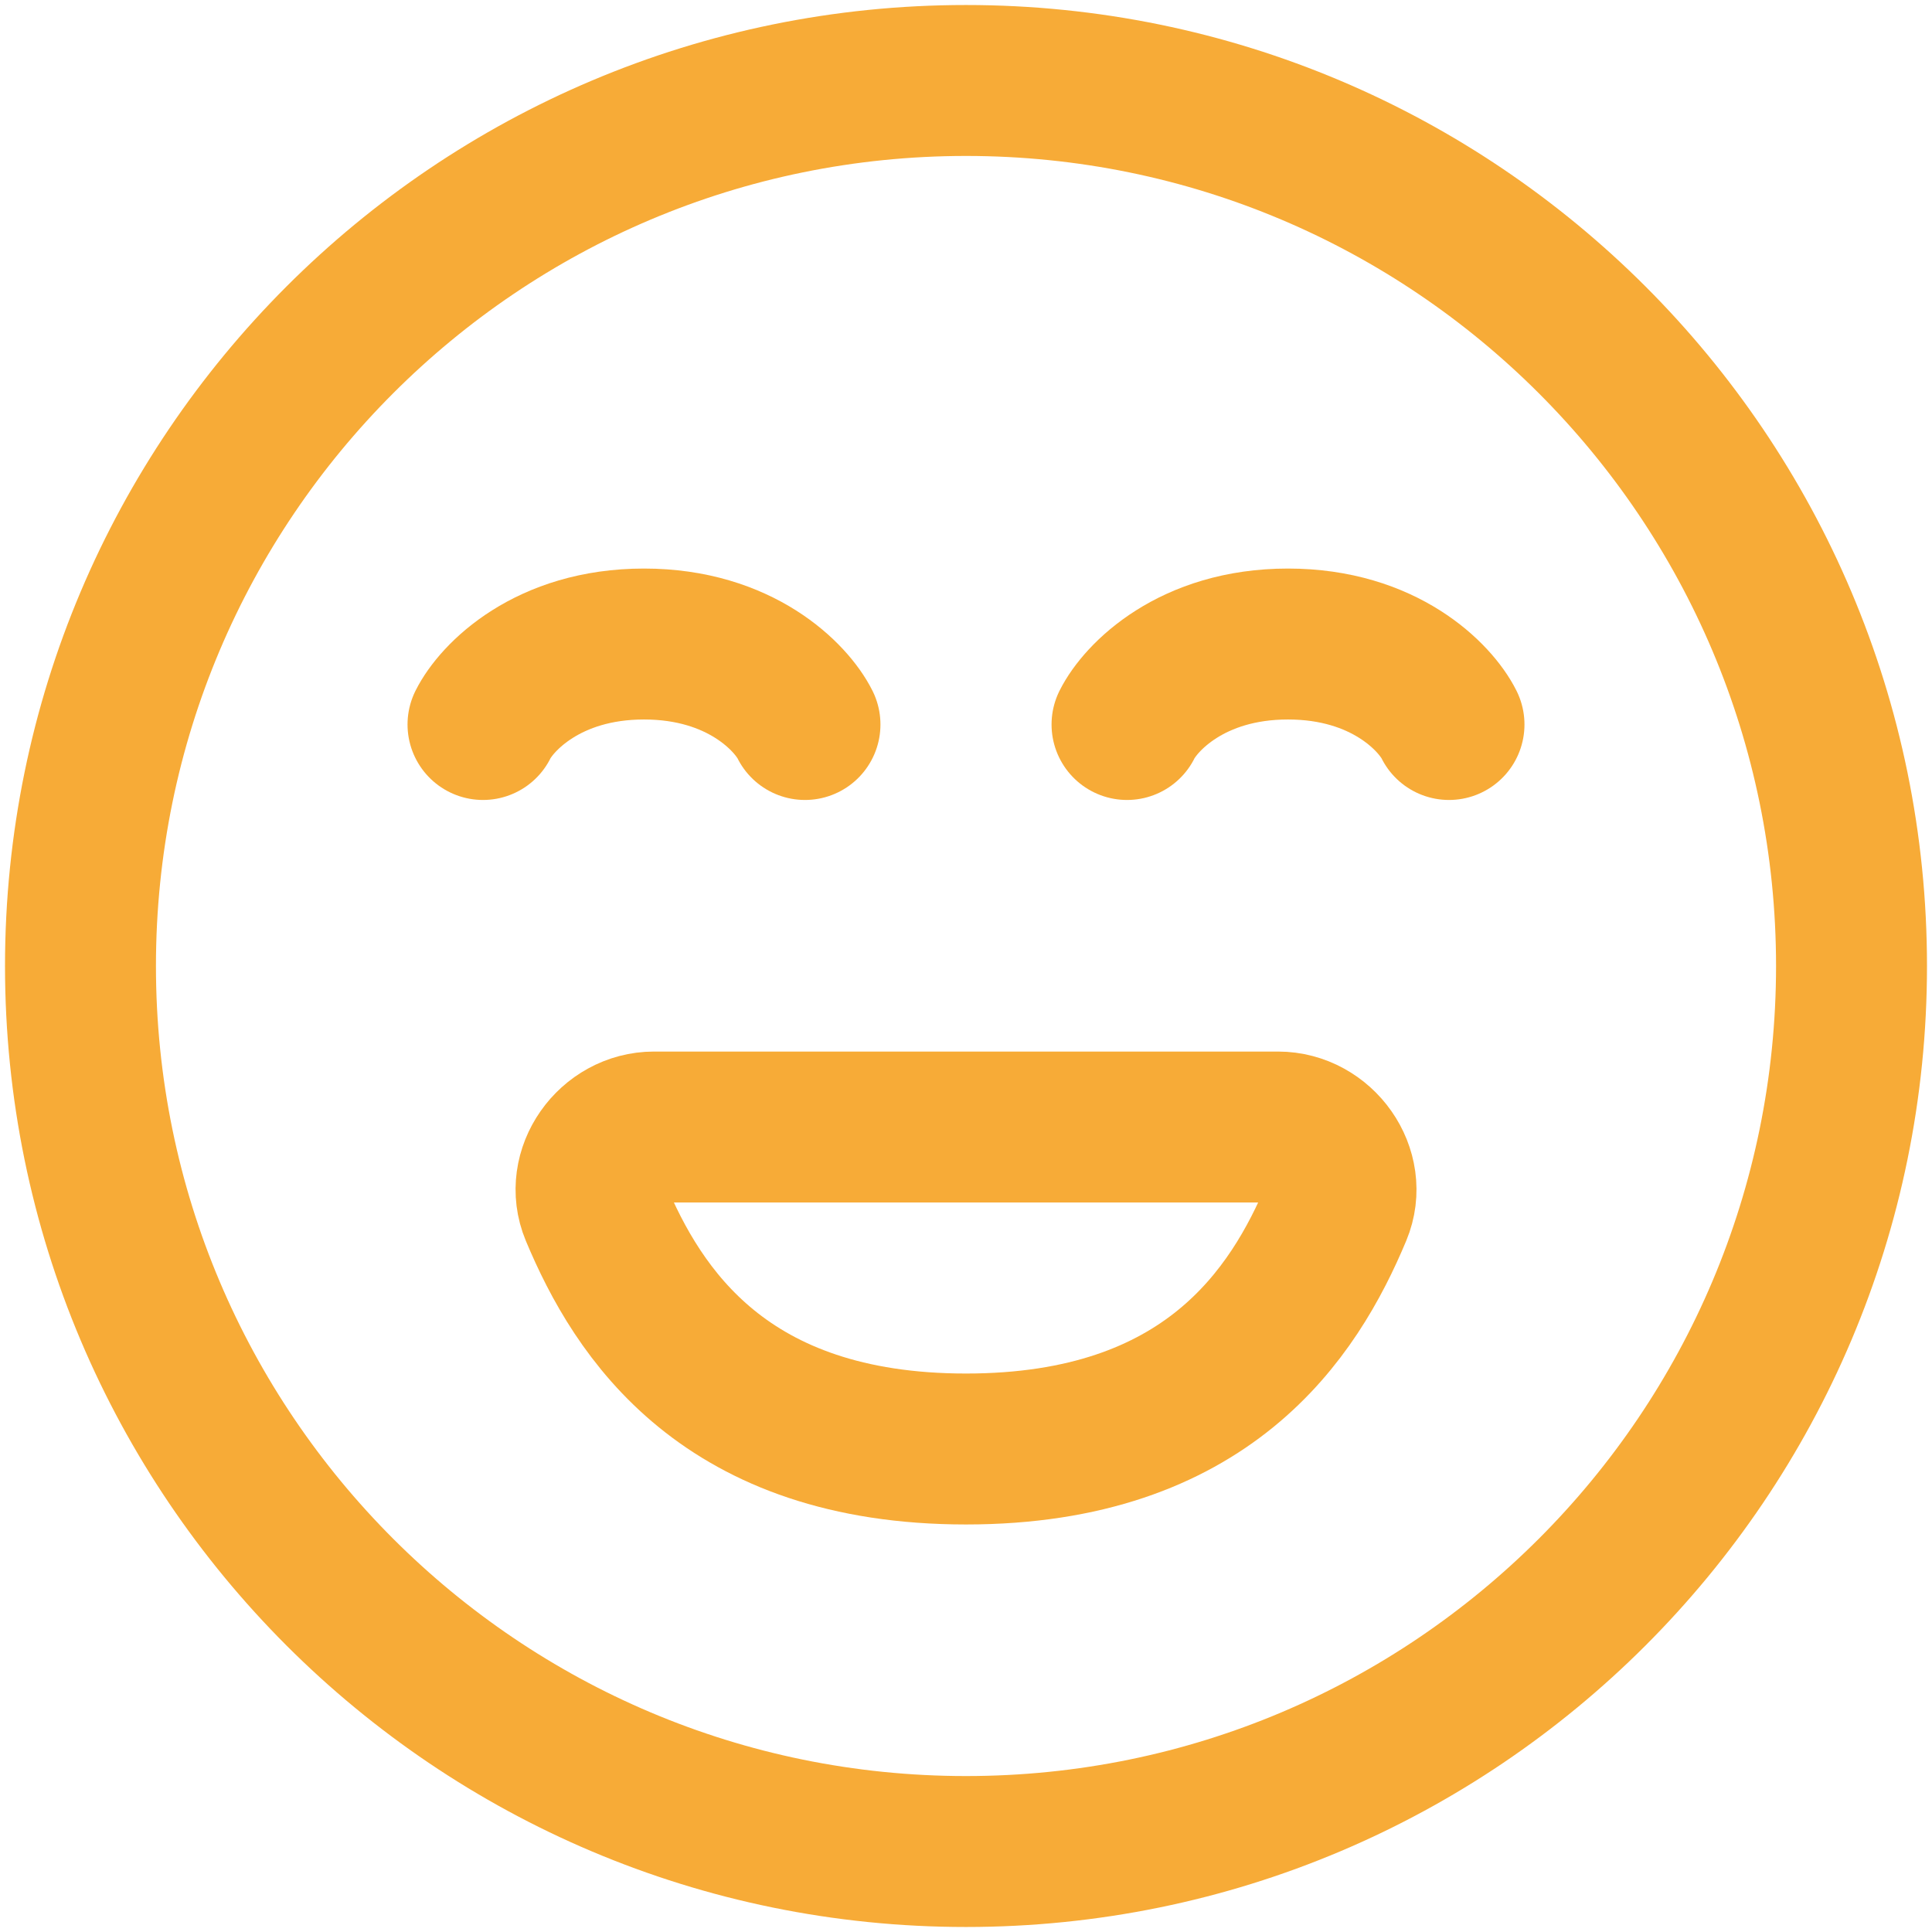 <svg width="32" height="32" viewBox="0 0 32 32" fill="none" xmlns="http://www.w3.org/2000/svg">
<g id="Emojis/Circle/Very Happy" clip-path="url(#clip0_2021_2509)">
<path id="Icon" d="M16 24C12.006 24 10.567 21.756 9.863 20.07C9.588 19.411 10.12 18.667 10.833 18.667H21.167C21.88 18.667 22.413 19.411 22.138 20.07C21.433 21.756 19.994 24 16 24Z" stroke="#F7AB37" stroke-width="2.5" stroke-linecap="round"/>
<path id="Icon_2" d="M8 12C8.222 11.556 9.067 10.667 10.667 10.667C12.267 10.667 13.111 11.556 13.333 12" stroke="#F7AB37" stroke-width="2.5" stroke-linecap="round"/>
<path id="Icon_3" d="M18.667 12C18.889 11.556 19.733 10.667 21.333 10.667C22.933 10.667 23.778 11.556 24 12" stroke="#F7AB37" stroke-width="2.5" stroke-linecap="round"/>
<path id="Icon_4" d="M16 30.667C24.1 30.667 30.667 24.1 30.667 16C30.667 7.9 24.1 1.333 16 1.333C7.9 1.333 1.333 7.9 1.333 16C1.333 24.1 7.9 30.667 16 30.667Z" stroke="#F7AB37" stroke-width="2.5" stroke-linecap="round"/>
</g>
<defs>
<clipPath id="clip0_2021_2509">
<rect width="32" height="32" fill="white"/>
</clipPath>
</defs>
</svg>
